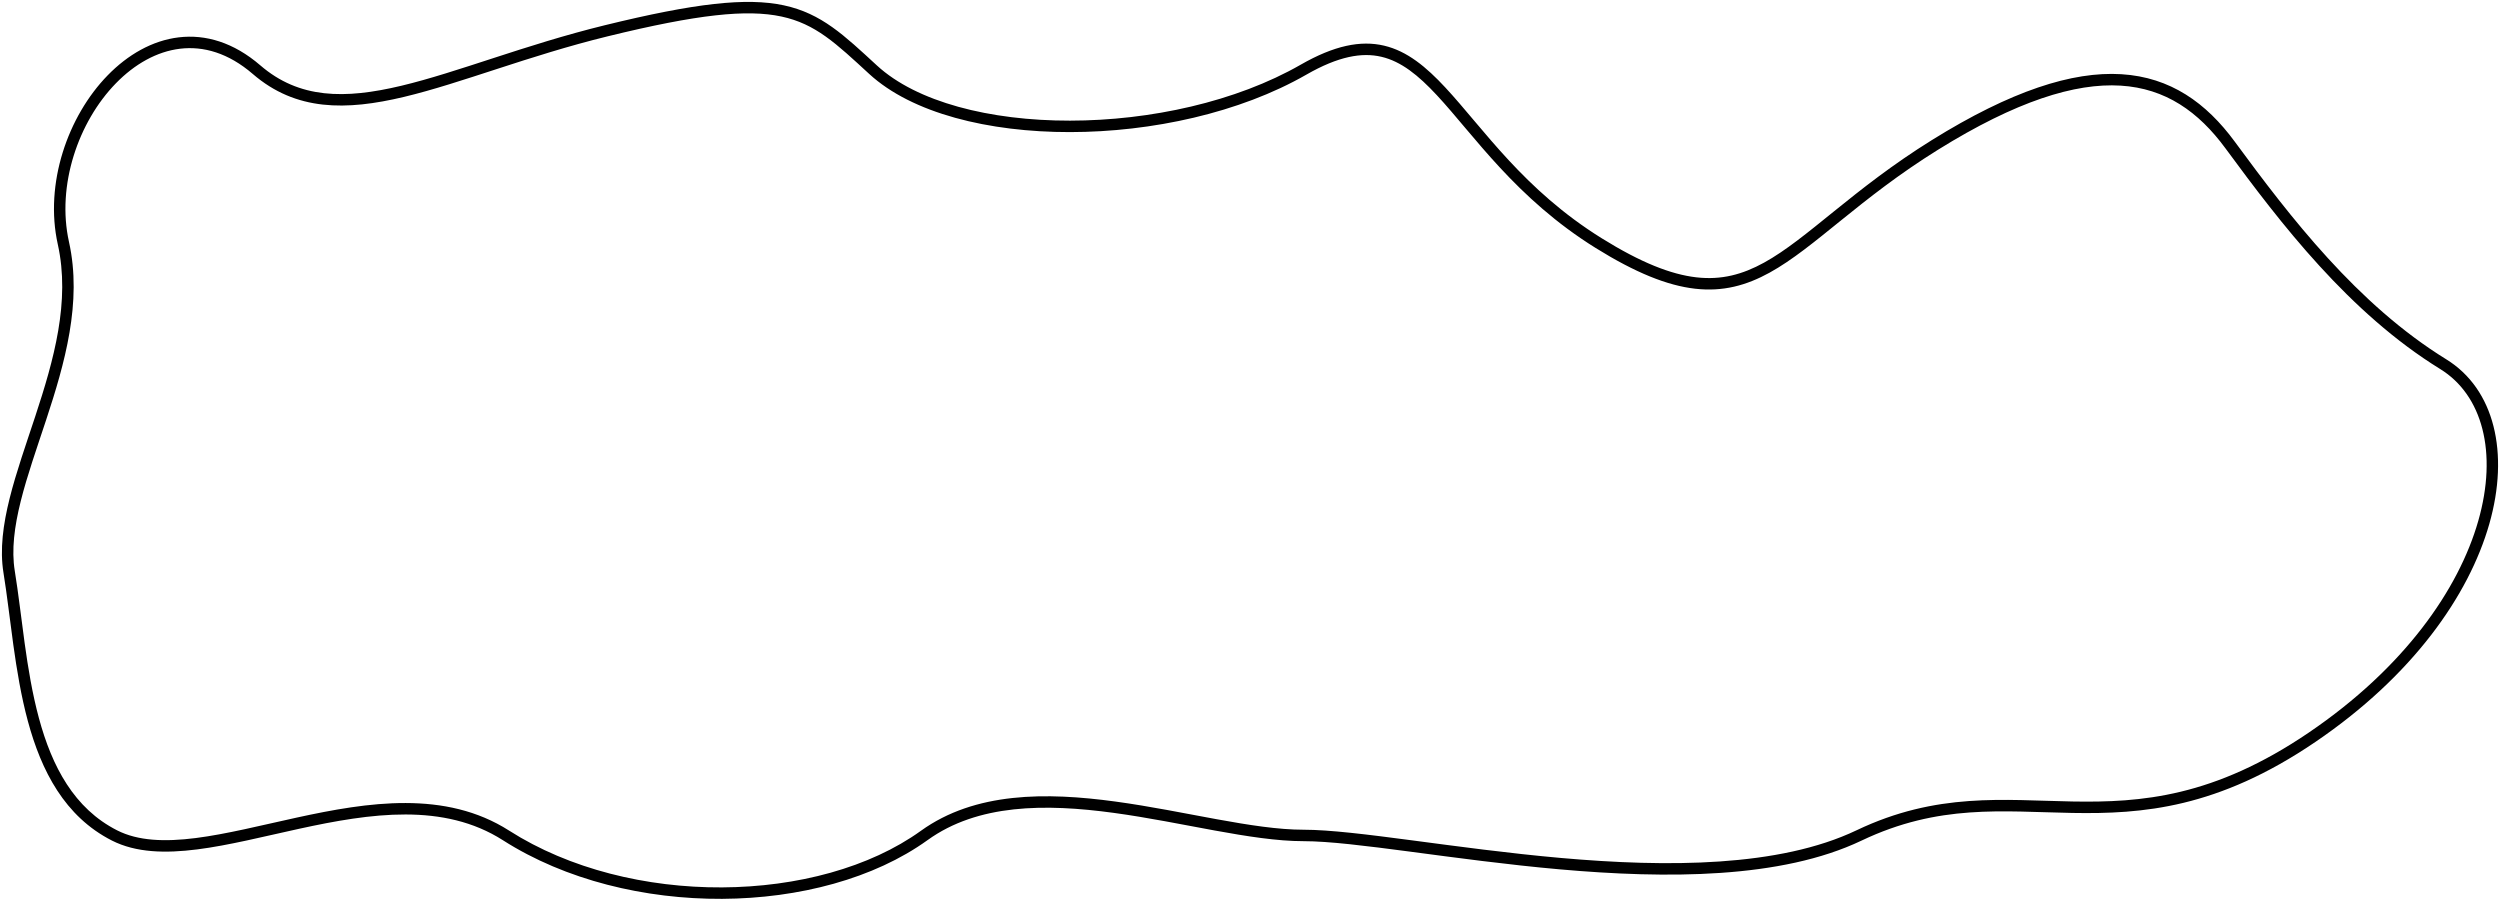 <svg width="655" height="236" viewBox="0 0 655 236" fill="none" xmlns="http://www.w3.org/2000/svg">
  <path d="M158.787 8.077L158.43 6.62L158.787 8.077ZM67.224 18.258L66.245 19.394L67.224 18.258ZM16.608 63.699L15.144 64.025L16.608 63.699ZM228.739 18.258L227.723 19.362L228.739 18.258ZM158.43 6.62C147.991 9.18 138.375 12.262 129.523 15.141C120.648 18.027 112.581 20.695 105.145 22.471C90.286 26.021 78.391 25.904 68.203 17.122L66.245 19.394C77.54 29.131 90.669 29.014 105.842 25.389C113.422 23.578 121.622 20.865 130.451 17.994C139.302 15.115 148.824 12.065 159.144 9.534L158.43 6.62ZM68.203 17.122C61.208 11.092 53.851 8.953 46.849 9.784C39.889 10.61 33.462 14.347 28.212 19.734C17.747 30.472 11.611 48.124 15.144 64.025L18.073 63.374C14.782 48.564 20.526 31.92 30.361 21.828C35.261 16.799 41.089 13.488 47.203 12.763C53.276 12.042 59.812 13.849 66.245 19.394L68.203 17.122ZM15.144 64.025C18.456 78.929 14.11 94.301 9.224 109.123C6.801 116.474 4.238 123.719 2.53 130.549C0.822 137.384 -0.078 143.973 0.91 150.056L3.871 149.575C2.979 144.084 3.77 137.96 5.441 131.276C7.113 124.587 9.619 117.509 12.073 110.063C16.942 95.292 21.585 79.18 18.073 63.374L15.144 64.025ZM0.91 150.056C2.757 161.428 3.793 175.959 7.297 188.922C10.82 201.957 16.949 213.938 29.325 220.224L30.683 217.549C19.427 211.832 13.629 200.852 10.193 188.14C6.738 175.355 5.784 161.353 3.871 149.575L0.91 150.056ZM29.325 220.224C35.643 223.433 43.366 223.601 51.66 222.545C59.955 221.489 69.138 219.157 78.393 217.137C97.112 213.052 116.251 210.235 131.781 220.151L133.395 217.623C116.7 206.962 96.362 210.146 77.754 214.206C68.345 216.259 59.401 218.535 51.281 219.569C43.161 220.603 36.181 220.342 30.683 217.549L29.325 220.224ZM131.781 220.151C148.183 230.624 169.023 235.607 189.192 235.498C209.35 235.39 229.016 230.194 243.031 220.104L241.278 217.669C227.901 227.3 208.896 232.392 189.176 232.498C169.466 232.604 149.219 227.727 133.395 217.623L131.781 220.151ZM243.031 220.104C256.218 210.61 273.817 210.519 291.834 212.978C300.819 214.204 309.767 216.041 318.244 217.589C326.674 219.129 334.651 220.387 341.516 220.387V217.387C334.954 217.387 327.221 216.179 318.783 214.638C310.392 213.105 301.314 211.244 292.239 210.006C274.137 207.535 255.482 207.443 241.278 217.669L243.031 220.104ZM341.516 220.387C348.109 220.387 357.867 221.602 369.576 223.147C381.237 224.686 394.751 226.54 408.721 227.776C436.578 230.24 466.629 230.294 487.713 220.241L486.422 217.533C466.15 227.199 436.852 227.253 408.986 224.788C395.094 223.559 381.653 221.715 369.968 220.173C358.33 218.637 348.35 217.387 341.516 217.387V220.387ZM487.713 220.241C507.998 210.568 524.626 212.667 542.965 212.992C561.35 213.316 581.024 211.784 606.607 194.406L604.922 191.924C580.018 208.841 561.022 210.31 543.018 209.992C524.97 209.673 507.492 207.486 486.422 217.533L487.713 220.241ZM606.607 194.406C632.084 177.1 646.837 156.037 652.188 137.311C657.52 118.65 653.549 101.932 640.926 94.146L639.351 96.7C650.359 103.489 654.444 118.495 649.303 136.487C644.181 154.415 629.931 174.935 604.922 191.924L606.607 194.406ZM640.926 94.146C617.574 79.743 600.003 56.826 585.489 37.089L583.072 38.866C597.561 58.569 615.439 81.951 639.351 96.7L640.926 94.146ZM585.489 37.089C578.057 26.983 568.691 20.224 555.771 19.44C542.96 18.662 526.928 23.779 506.147 36.704L507.732 39.252C528.307 26.454 543.694 21.712 555.589 22.434C567.376 23.15 576.003 29.253 583.072 38.866L585.489 37.089ZM506.147 36.704C495.725 43.186 487.576 49.665 480.603 55.298C473.592 60.961 467.872 65.68 462.175 68.816C456.546 71.914 451.016 73.42 444.423 72.659C437.771 71.891 429.9 68.802 419.649 62.426L418.065 64.973C428.491 71.458 436.8 74.799 444.079 75.639C451.417 76.486 457.569 74.776 463.621 71.444C469.606 68.149 475.567 63.222 482.488 57.632C489.445 52.012 497.476 45.63 507.732 39.252L506.147 36.704ZM419.649 62.426C399.198 49.706 388.72 33.725 378.666 22.916C373.69 17.567 368.717 13.395 362.63 11.961C356.489 10.515 349.542 11.924 340.769 16.957L342.262 19.559C350.676 14.732 356.822 13.676 361.942 14.882C367.117 16.101 371.576 19.699 376.47 24.96C386.154 35.371 397.16 51.971 418.065 64.973L419.649 62.426ZM340.769 16.957C323.859 26.658 301.341 31.589 280.345 31.61C259.285 31.63 240.151 26.715 229.754 17.154L227.723 19.362C238.951 29.686 259.02 34.631 280.348 34.61C301.74 34.589 324.799 29.577 342.262 19.559L340.769 16.957ZM229.754 17.154C221.201 9.289 215.253 3.512 205.368 1.397C195.583 -0.698 182.098 0.815 158.43 6.62L159.144 9.534C182.836 3.723 195.703 2.396 204.741 4.33C213.68 6.243 219.027 11.365 227.723 19.362L229.754 17.154Z" fill="black"/>
</svg>
